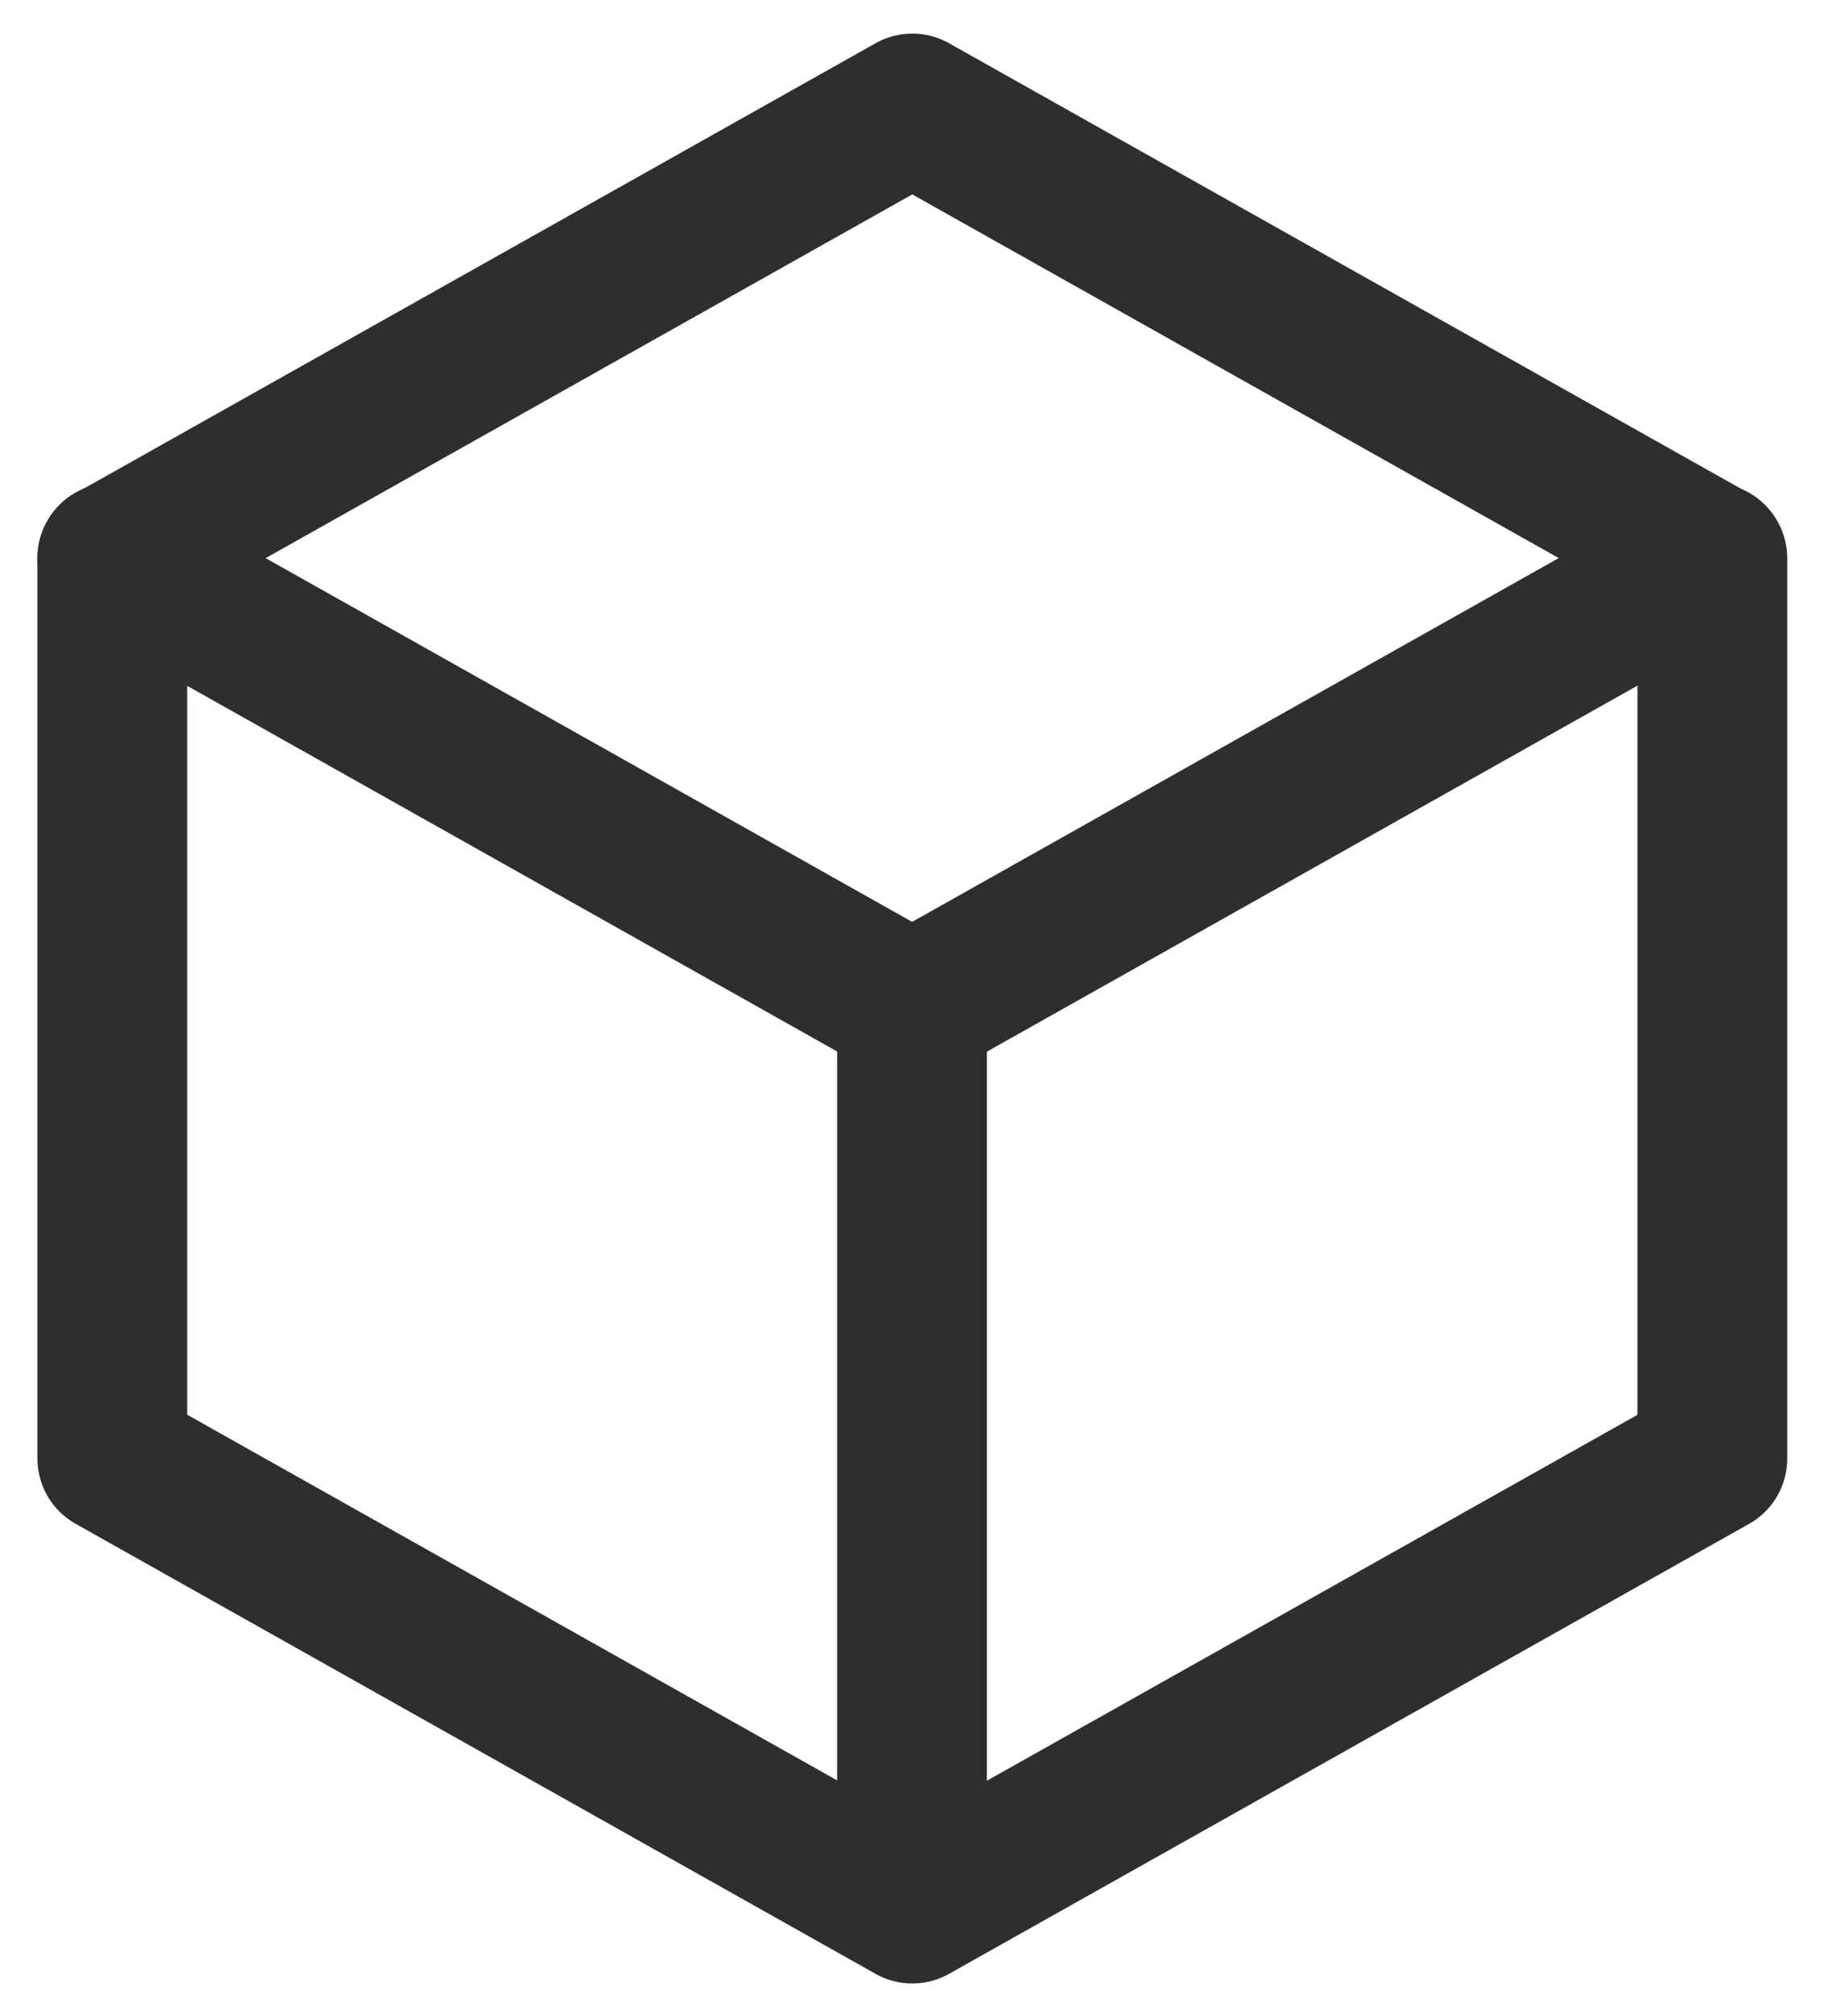 <svg xmlns="http://www.w3.org/2000/svg" width="19" height="21" viewBox="0 0 19 21"><g><g><g/><g><path fill="none" stroke="#2e2e2e" stroke-linecap="round" stroke-linejoin="round" stroke-miterlimit="20" stroke-width="1.56" d="M9.503 1.13v0l8.334 4.688v9.375L9.503 19.88v0L1.17 15.192v0-9.375 0L9.503 1.13v0"/></g><g><path fill="none" stroke="#2e2e2e" stroke-linecap="round" stroke-linejoin="round" stroke-miterlimit="20" stroke-width="1.56" d="M9.5 10.498l8.333-4.688"/></g><g><path fill="none" stroke="#2e2e2e" stroke-linecap="round" stroke-linejoin="round" stroke-miterlimit="20" stroke-width="1.56" d="M9.5 10.5v9.375"/></g><g><path fill="none" stroke="#2e2e2e" stroke-linecap="round" stroke-linejoin="round" stroke-miterlimit="20" stroke-width="1.56" d="M9.503 10.498L1.17 5.81"/></g></g></g></svg>